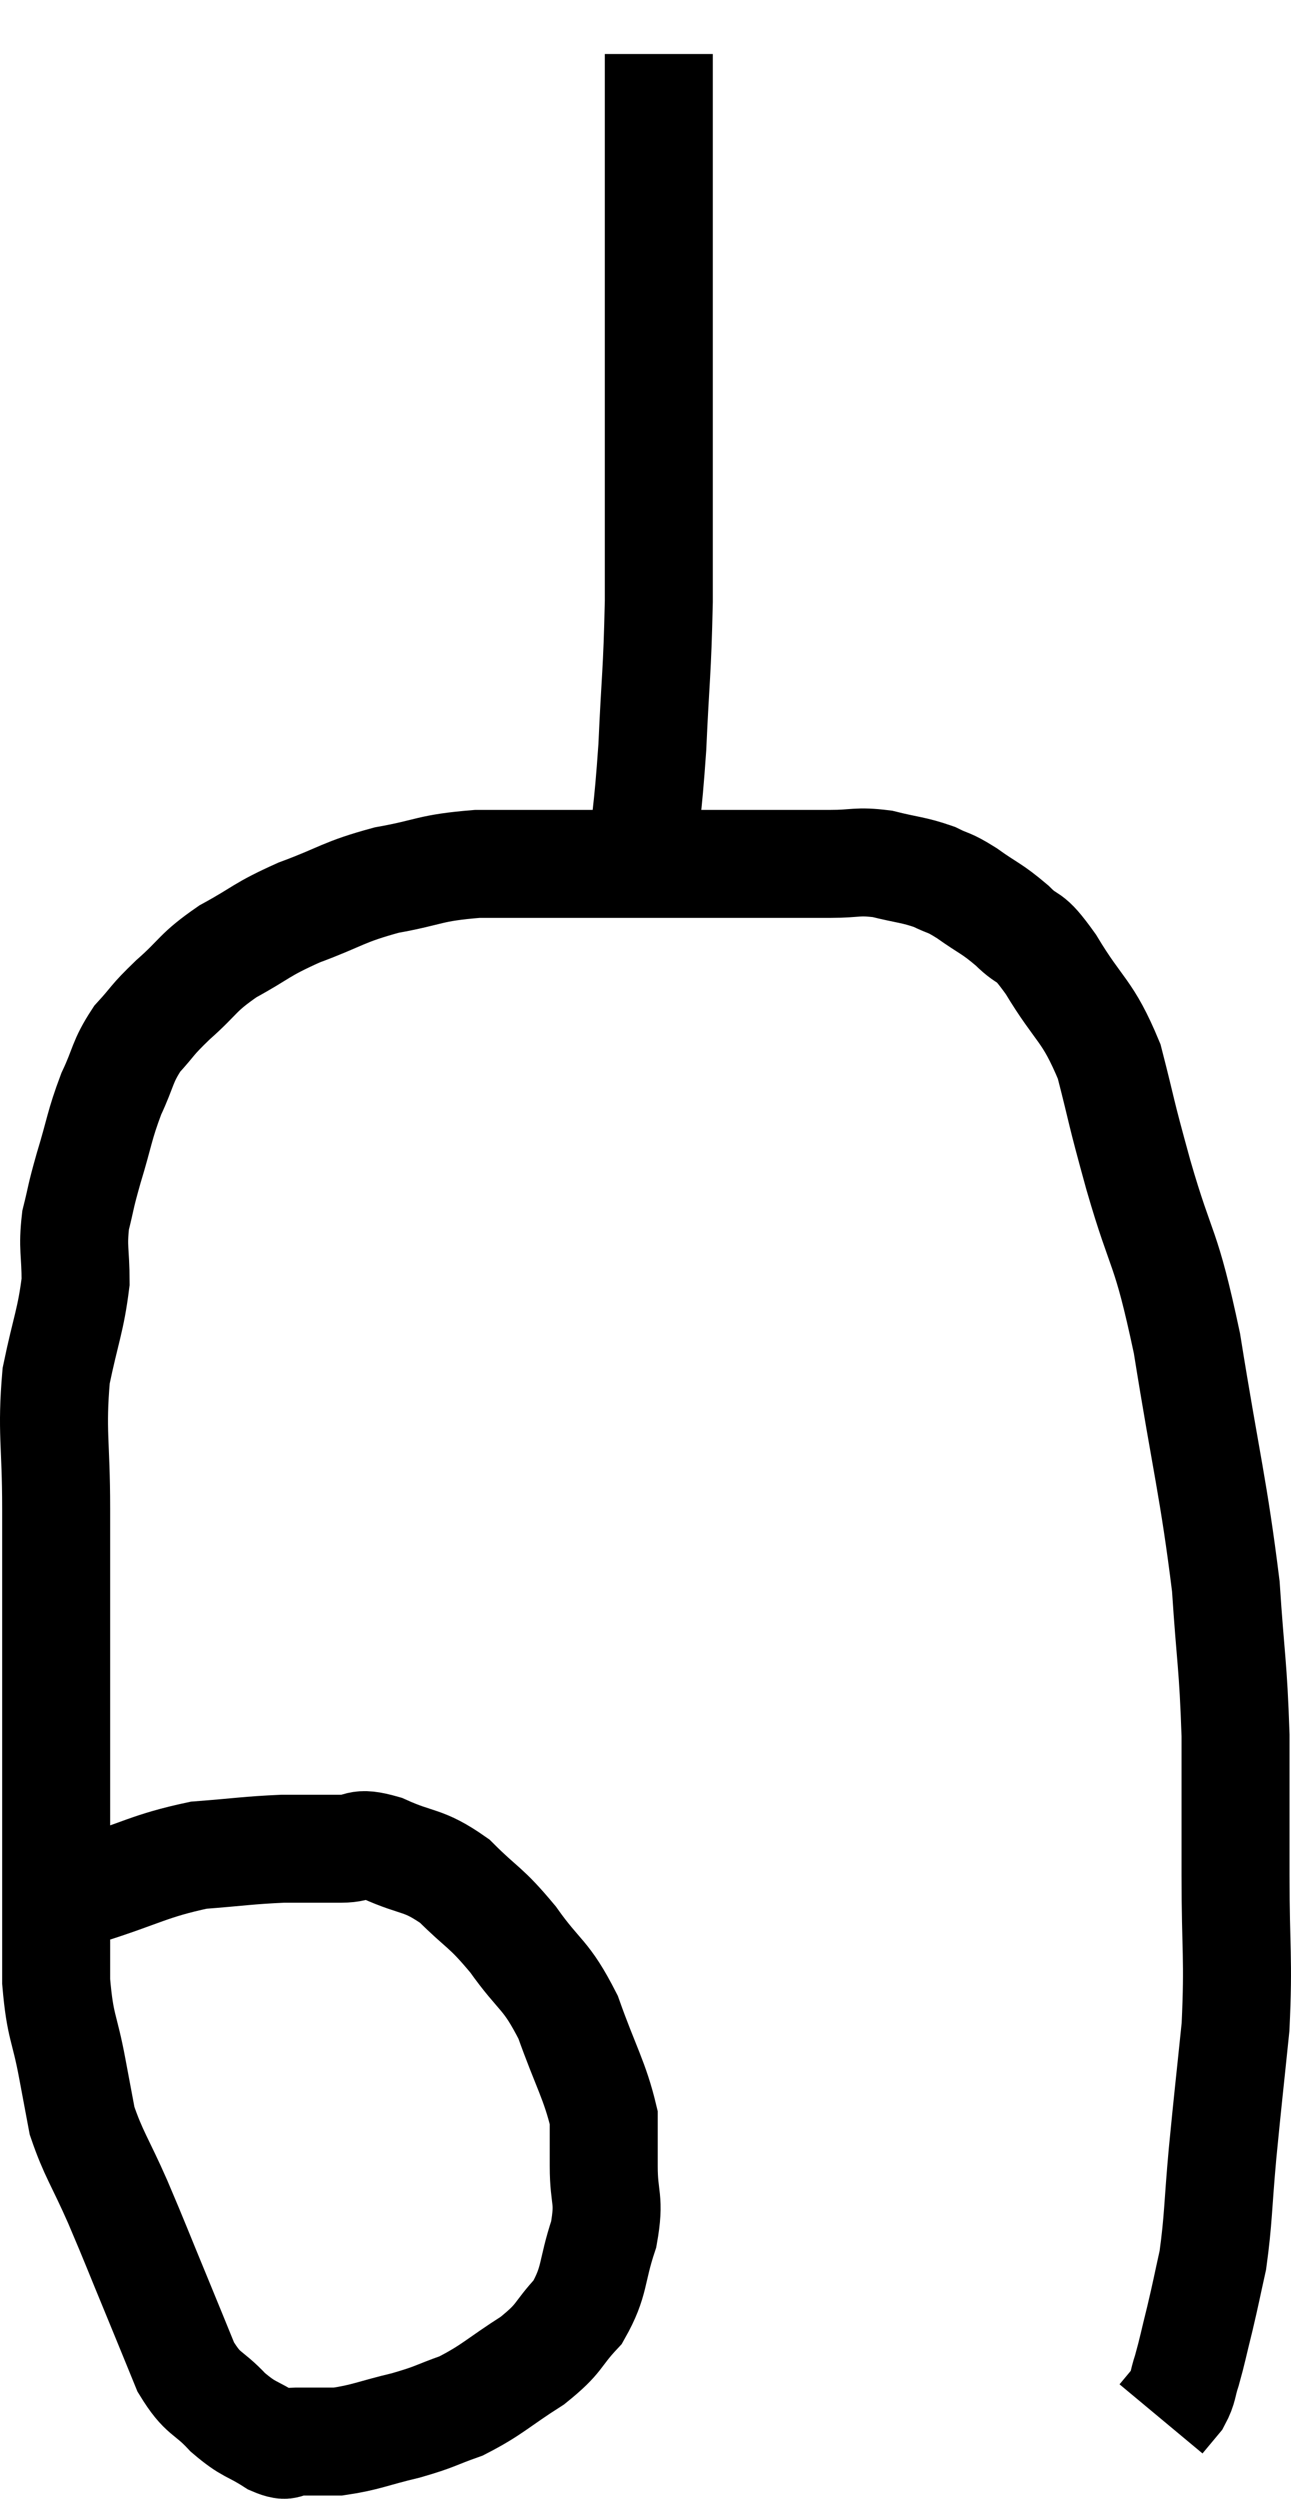<svg xmlns="http://www.w3.org/2000/svg" viewBox="11.32 1.76 23.907 46.28" width="23.907" height="46.28"><path d="M 12.9 36.78 C 13.95 36.45, 14.085 36.315, 15 36.12 C 15.78 36.06, 15.9 36.03, 16.56 36 C 17.1 36, 17.175 36, 17.64 36 C 18.03 36, 17.895 35.85, 18.42 36 C 19.08 36.3, 19.14 36.18, 19.74 36.6 C 20.28 37.14, 20.295 37.05, 20.82 37.68 C 21.33 38.4, 21.42 38.295, 21.84 39.12 C 22.17 40.05, 22.335 40.29, 22.5 40.98 C 22.5 41.43, 22.5 41.34, 22.5 41.88 C 22.5 42.51, 22.62 42.465, 22.5 43.14 C 22.26 43.86, 22.35 43.995, 22.02 44.58 C 21.6 45.03, 21.72 45.045, 21.18 45.48 C 20.52 45.9, 20.445 46.02, 19.86 46.32 C 19.35 46.5, 19.41 46.515, 18.84 46.68 C 18.21 46.83, 18.09 46.905, 17.58 46.98 C 17.19 46.98, 17.1 46.98, 16.8 46.98 C 16.59 46.98, 16.695 47.115, 16.38 46.98 C 15.96 46.71, 15.945 46.785, 15.54 46.44 C 15.15 46.02, 15.09 46.14, 14.76 45.6 C 14.49 44.94, 14.535 45.045, 14.22 44.28 C 13.86 43.41, 13.845 43.35, 13.5 42.54 C 13.17 41.79, 13.05 41.655, 12.84 41.04 C 12.75 40.56, 12.78 40.725, 12.66 40.08 C 12.51 39.27, 12.435 39.33, 12.36 38.46 C 12.36 37.53, 12.36 37.59, 12.36 36.6 C 12.36 35.55, 12.36 35.73, 12.36 34.5 C 12.36 33.09, 12.36 32.88, 12.36 31.68 C 12.36 30.69, 12.36 30.81, 12.36 29.7 C 12.36 28.47, 12.27 28.29, 12.36 27.24 C 12.54 26.37, 12.63 26.22, 12.72 25.5 C 12.72 24.93, 12.66 24.885, 12.72 24.36 C 12.84 23.88, 12.795 23.985, 12.96 23.4 C 13.17 22.71, 13.155 22.62, 13.38 22.02 C 13.62 21.51, 13.575 21.435, 13.86 21 C 14.19 20.64, 14.1 20.685, 14.52 20.28 C 15.03 19.83, 14.955 19.785, 15.54 19.38 C 16.2 19.02, 16.125 18.99, 16.86 18.66 C 17.67 18.36, 17.655 18.285, 18.48 18.06 C 19.32 17.91, 19.245 17.835, 20.16 17.76 C 21.15 17.76, 21.255 17.76, 22.14 17.76 C 22.92 17.76, 22.935 17.76, 23.7 17.76 C 24.45 17.76, 24.45 17.76, 25.2 17.76 C 25.95 17.76, 26.085 17.76, 26.7 17.76 C 27.18 17.76, 27.18 17.7, 27.66 17.76 C 28.14 17.88, 28.23 17.865, 28.62 18 C 28.92 18.15, 28.86 18.075, 29.22 18.3 C 29.64 18.6, 29.67 18.57, 30.06 18.9 C 30.42 19.26, 30.33 18.99, 30.78 19.62 C 31.32 20.52, 31.455 20.445, 31.86 21.42 C 32.13 22.47, 32.04 22.215, 32.4 23.52 C 32.85 25.08, 32.895 24.735, 33.3 26.64 C 33.66 28.89, 33.795 29.325, 34.02 31.14 C 34.11 32.52, 34.155 32.565, 34.2 33.9 C 34.2 35.19, 34.2 35.13, 34.2 36.48 C 34.2 37.89, 34.26 38.01, 34.2 39.3 C 34.08 40.47, 34.065 40.56, 33.96 41.64 C 33.87 42.63, 33.885 42.855, 33.78 43.62 C 33.66 44.16, 33.66 44.19, 33.54 44.7 C 33.42 45.18, 33.405 45.285, 33.3 45.66 C 33.21 45.93, 33.24 45.975, 33.12 46.2 L 32.82 46.56" fill="none" stroke="black" stroke-width="2"></path><path d="M 23.16 18.06 C 23.28 16.83, 23.31 16.89, 23.4 15.6 C 23.46 14.25, 23.49 14.265, 23.52 12.9 C 23.52 11.52, 23.52 11.28, 23.52 10.14 C 23.52 9.24, 23.52 9.285, 23.52 8.34 C 23.52 7.35, 23.52 7.17, 23.52 6.36 C 23.52 5.73, 23.52 5.565, 23.52 5.1 C 23.52 4.8, 23.52 4.845, 23.52 4.5 C 23.52 4.11, 23.52 4.155, 23.52 3.72 C 23.52 3.24, 23.52 3, 23.52 2.76 C 23.52 2.76, 23.52 2.76, 23.52 2.76 L 23.52 2.76" fill="none" stroke="black" stroke-width="2"></path></svg>